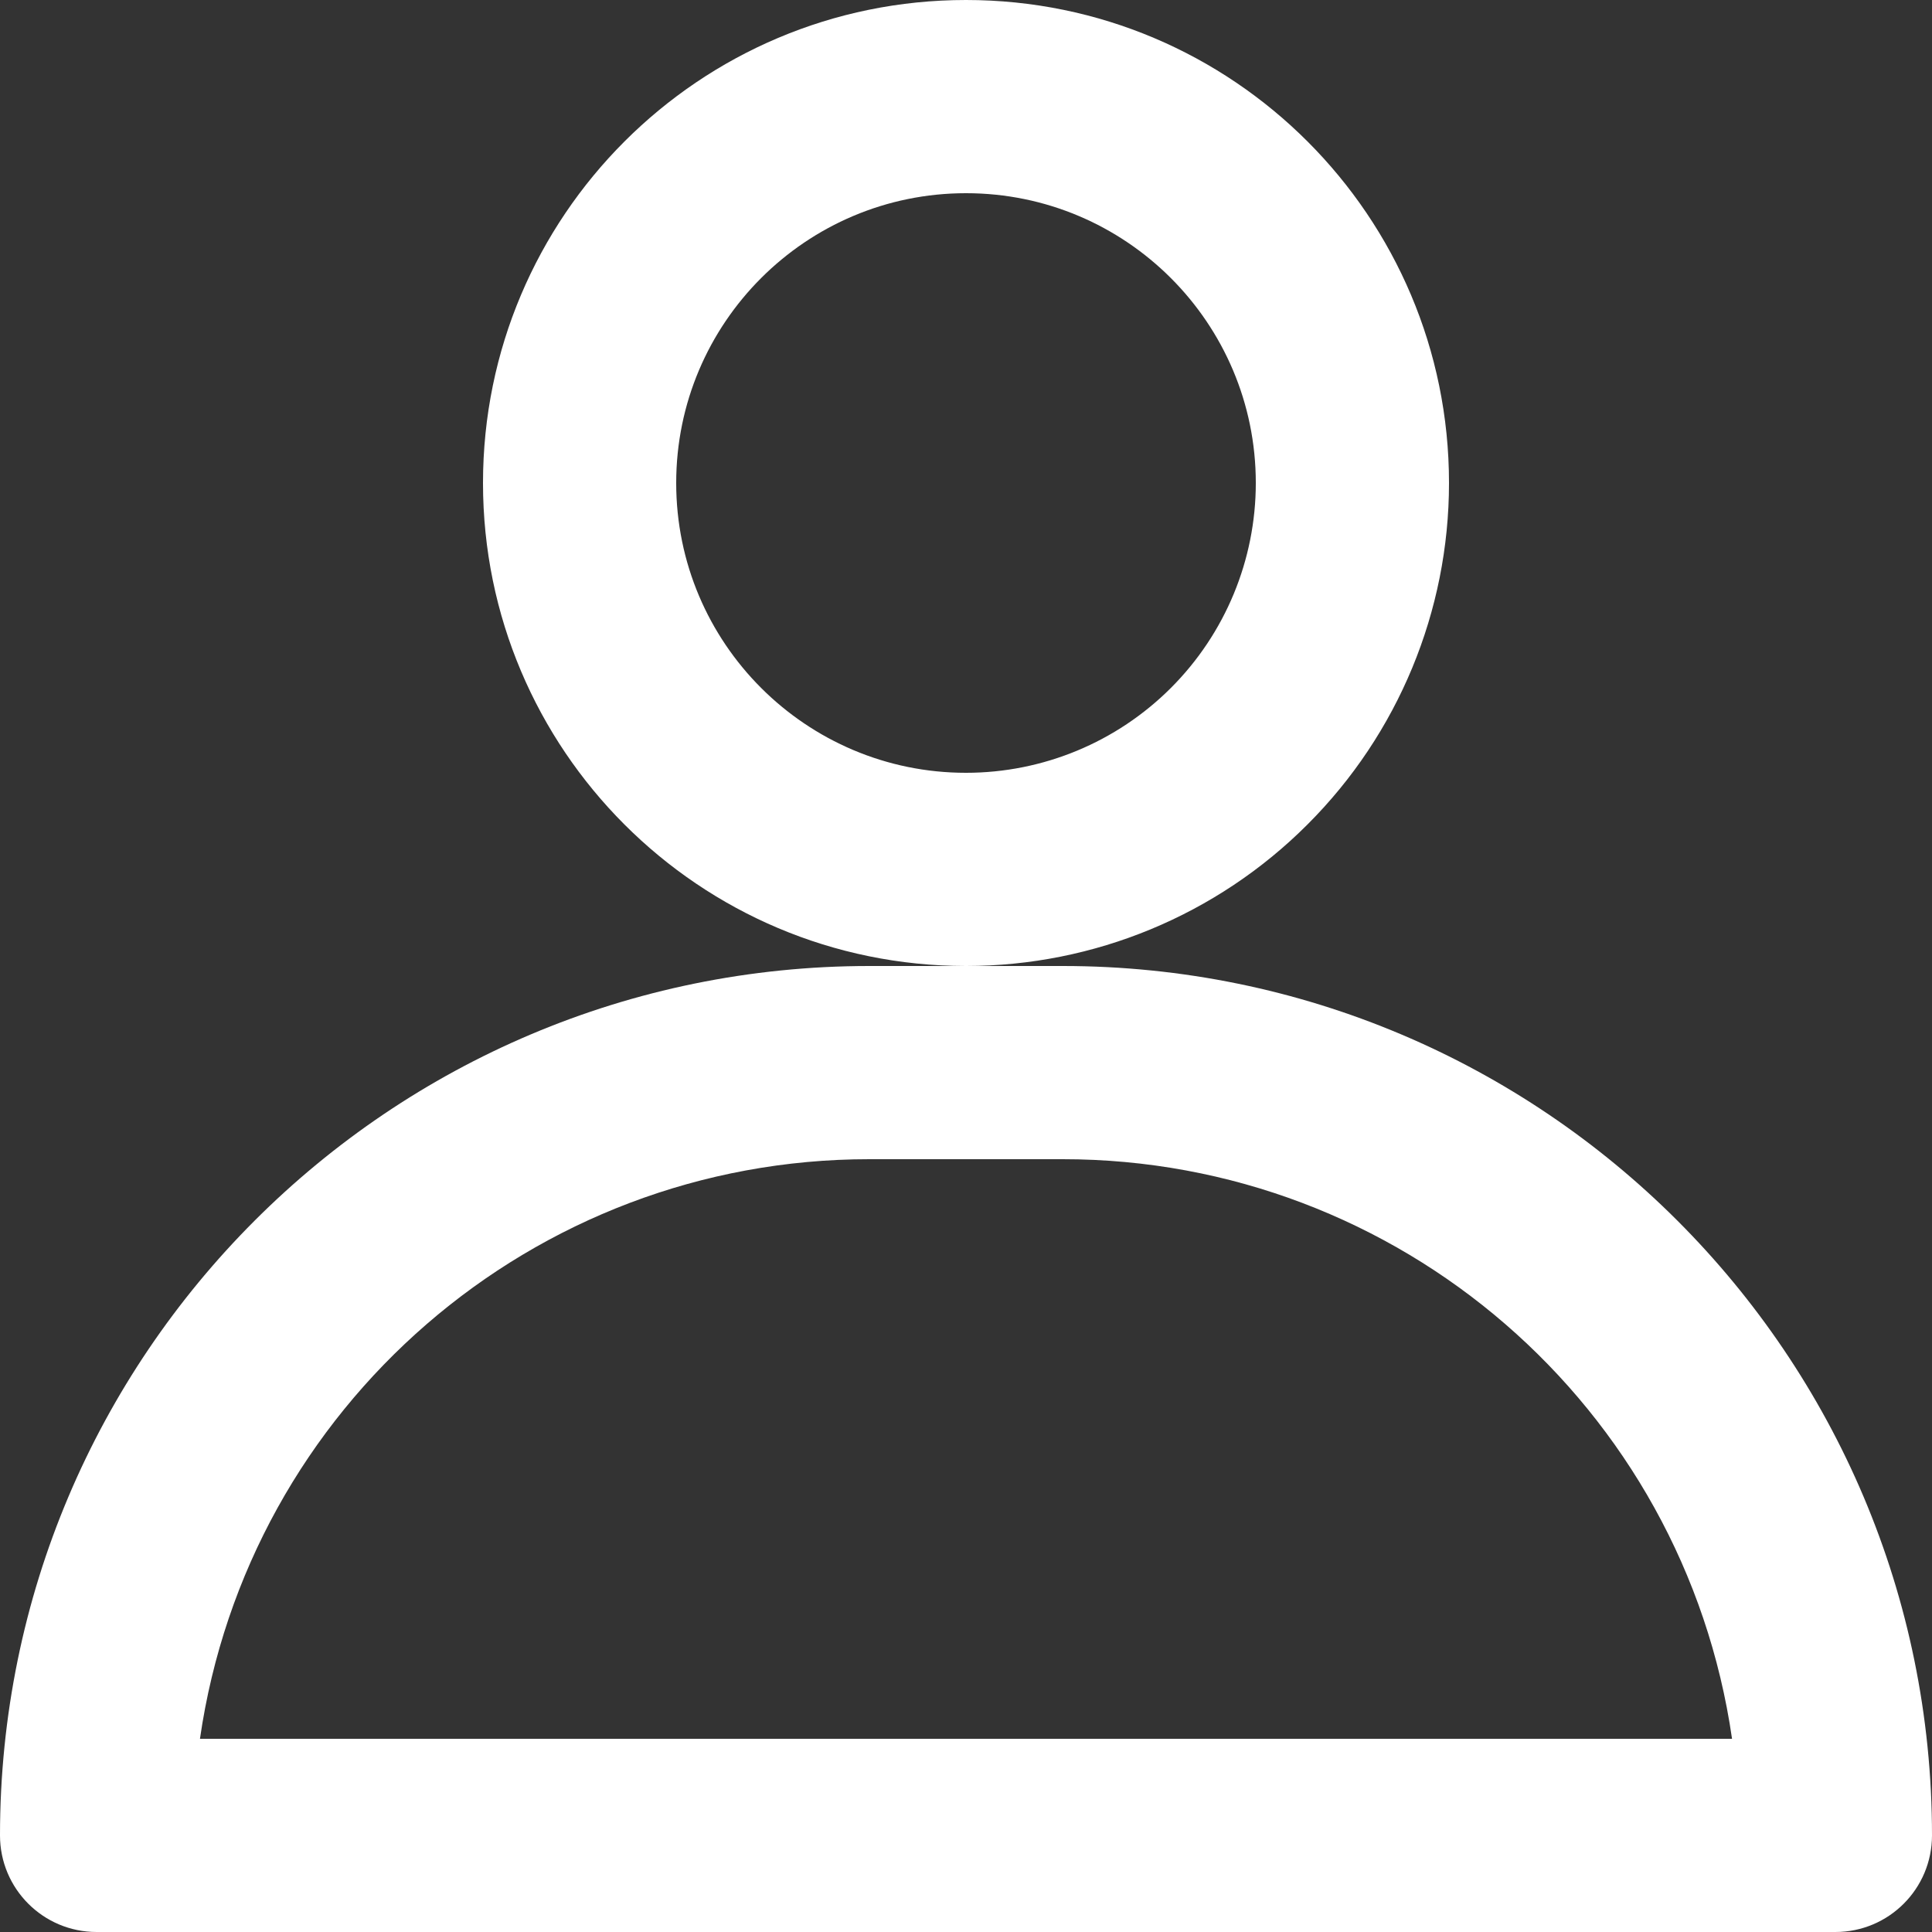 <svg width="16" height="16" viewBox="0 0 16 16" fill="none" xmlns="http://www.w3.org/2000/svg">
<rect x="0" y="0" width="16" height="16" fill="#333333" stroke="none"/>
<path id="Shape" fill-rule="evenodd" clip-rule="evenodd" d="M12 4C12 1.791 10.209 0 8 0C5.791 0 4 1.791 4 4C4 6.209 5.791 8 8 8H7.2C3.224 8 0 11.223 0 15.2C0 15.642 0.358 16 0.8 16H15.2C15.642 16 16 15.642 16 15.2C16 11.223 12.777 8 8.8 8H8C9.061 8 10.078 7.579 10.828 6.828C11.579 6.078 12 5.061 12 4ZM7.2 9.6C4.416 9.599 2.054 11.644 1.656 14.4H14.344C13.946 11.644 11.584 9.599 8.8 9.6H7.2ZM5.6 4C5.6 5.325 6.675 6.4 8 6.4C8.637 6.4 9.247 6.147 9.697 5.697C10.147 5.247 10.4 4.637 10.4 4C10.4 2.675 9.325 1.6 8 1.6C6.675 1.6 5.6 2.675 5.6 4Z" fill="white"/>
</svg>
